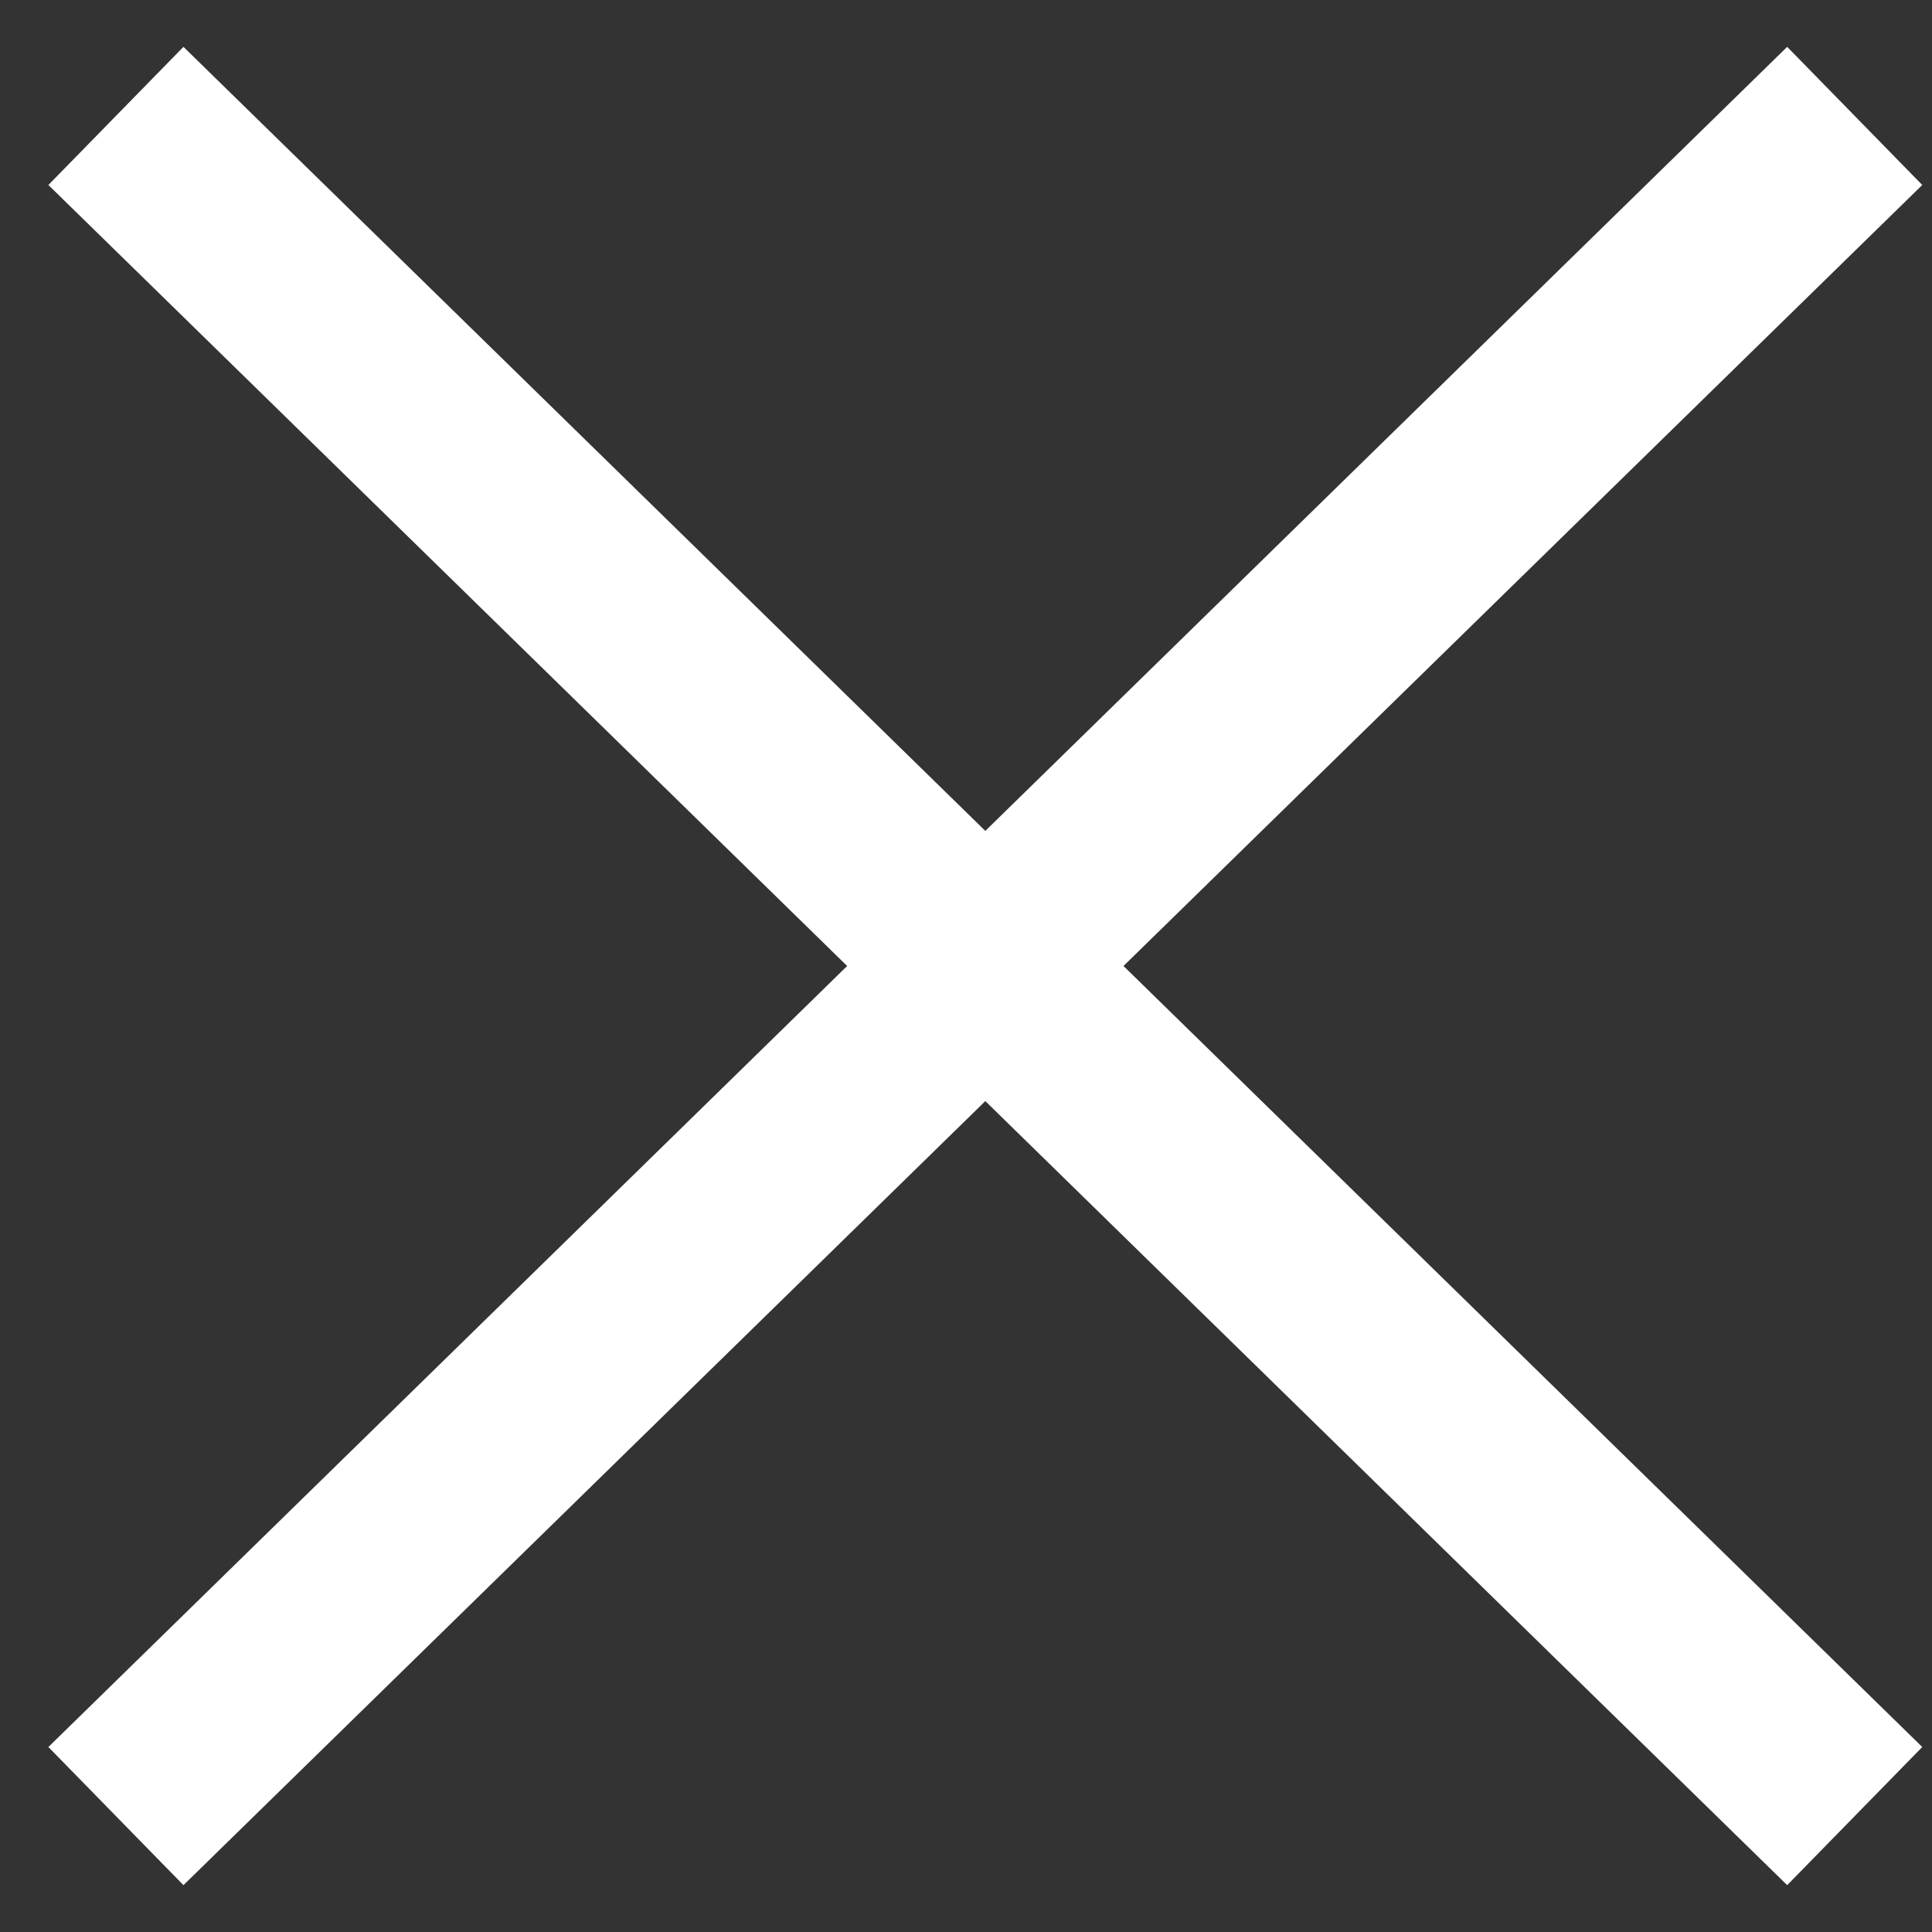 <svg width="25" height="25" viewBox="0 0 25 25" fill="none" xmlns="http://www.w3.org/2000/svg">
<rect x="0" y="0" width="25" height="25" fill="#333333" stroke="none"/>
<path d="M1.5 1.5L24 23.5" stroke="white" stroke-width="2.5"/>
<path d="M24 1.5L1.5 23.5" stroke="white" stroke-width="2.5"/>
</svg>
